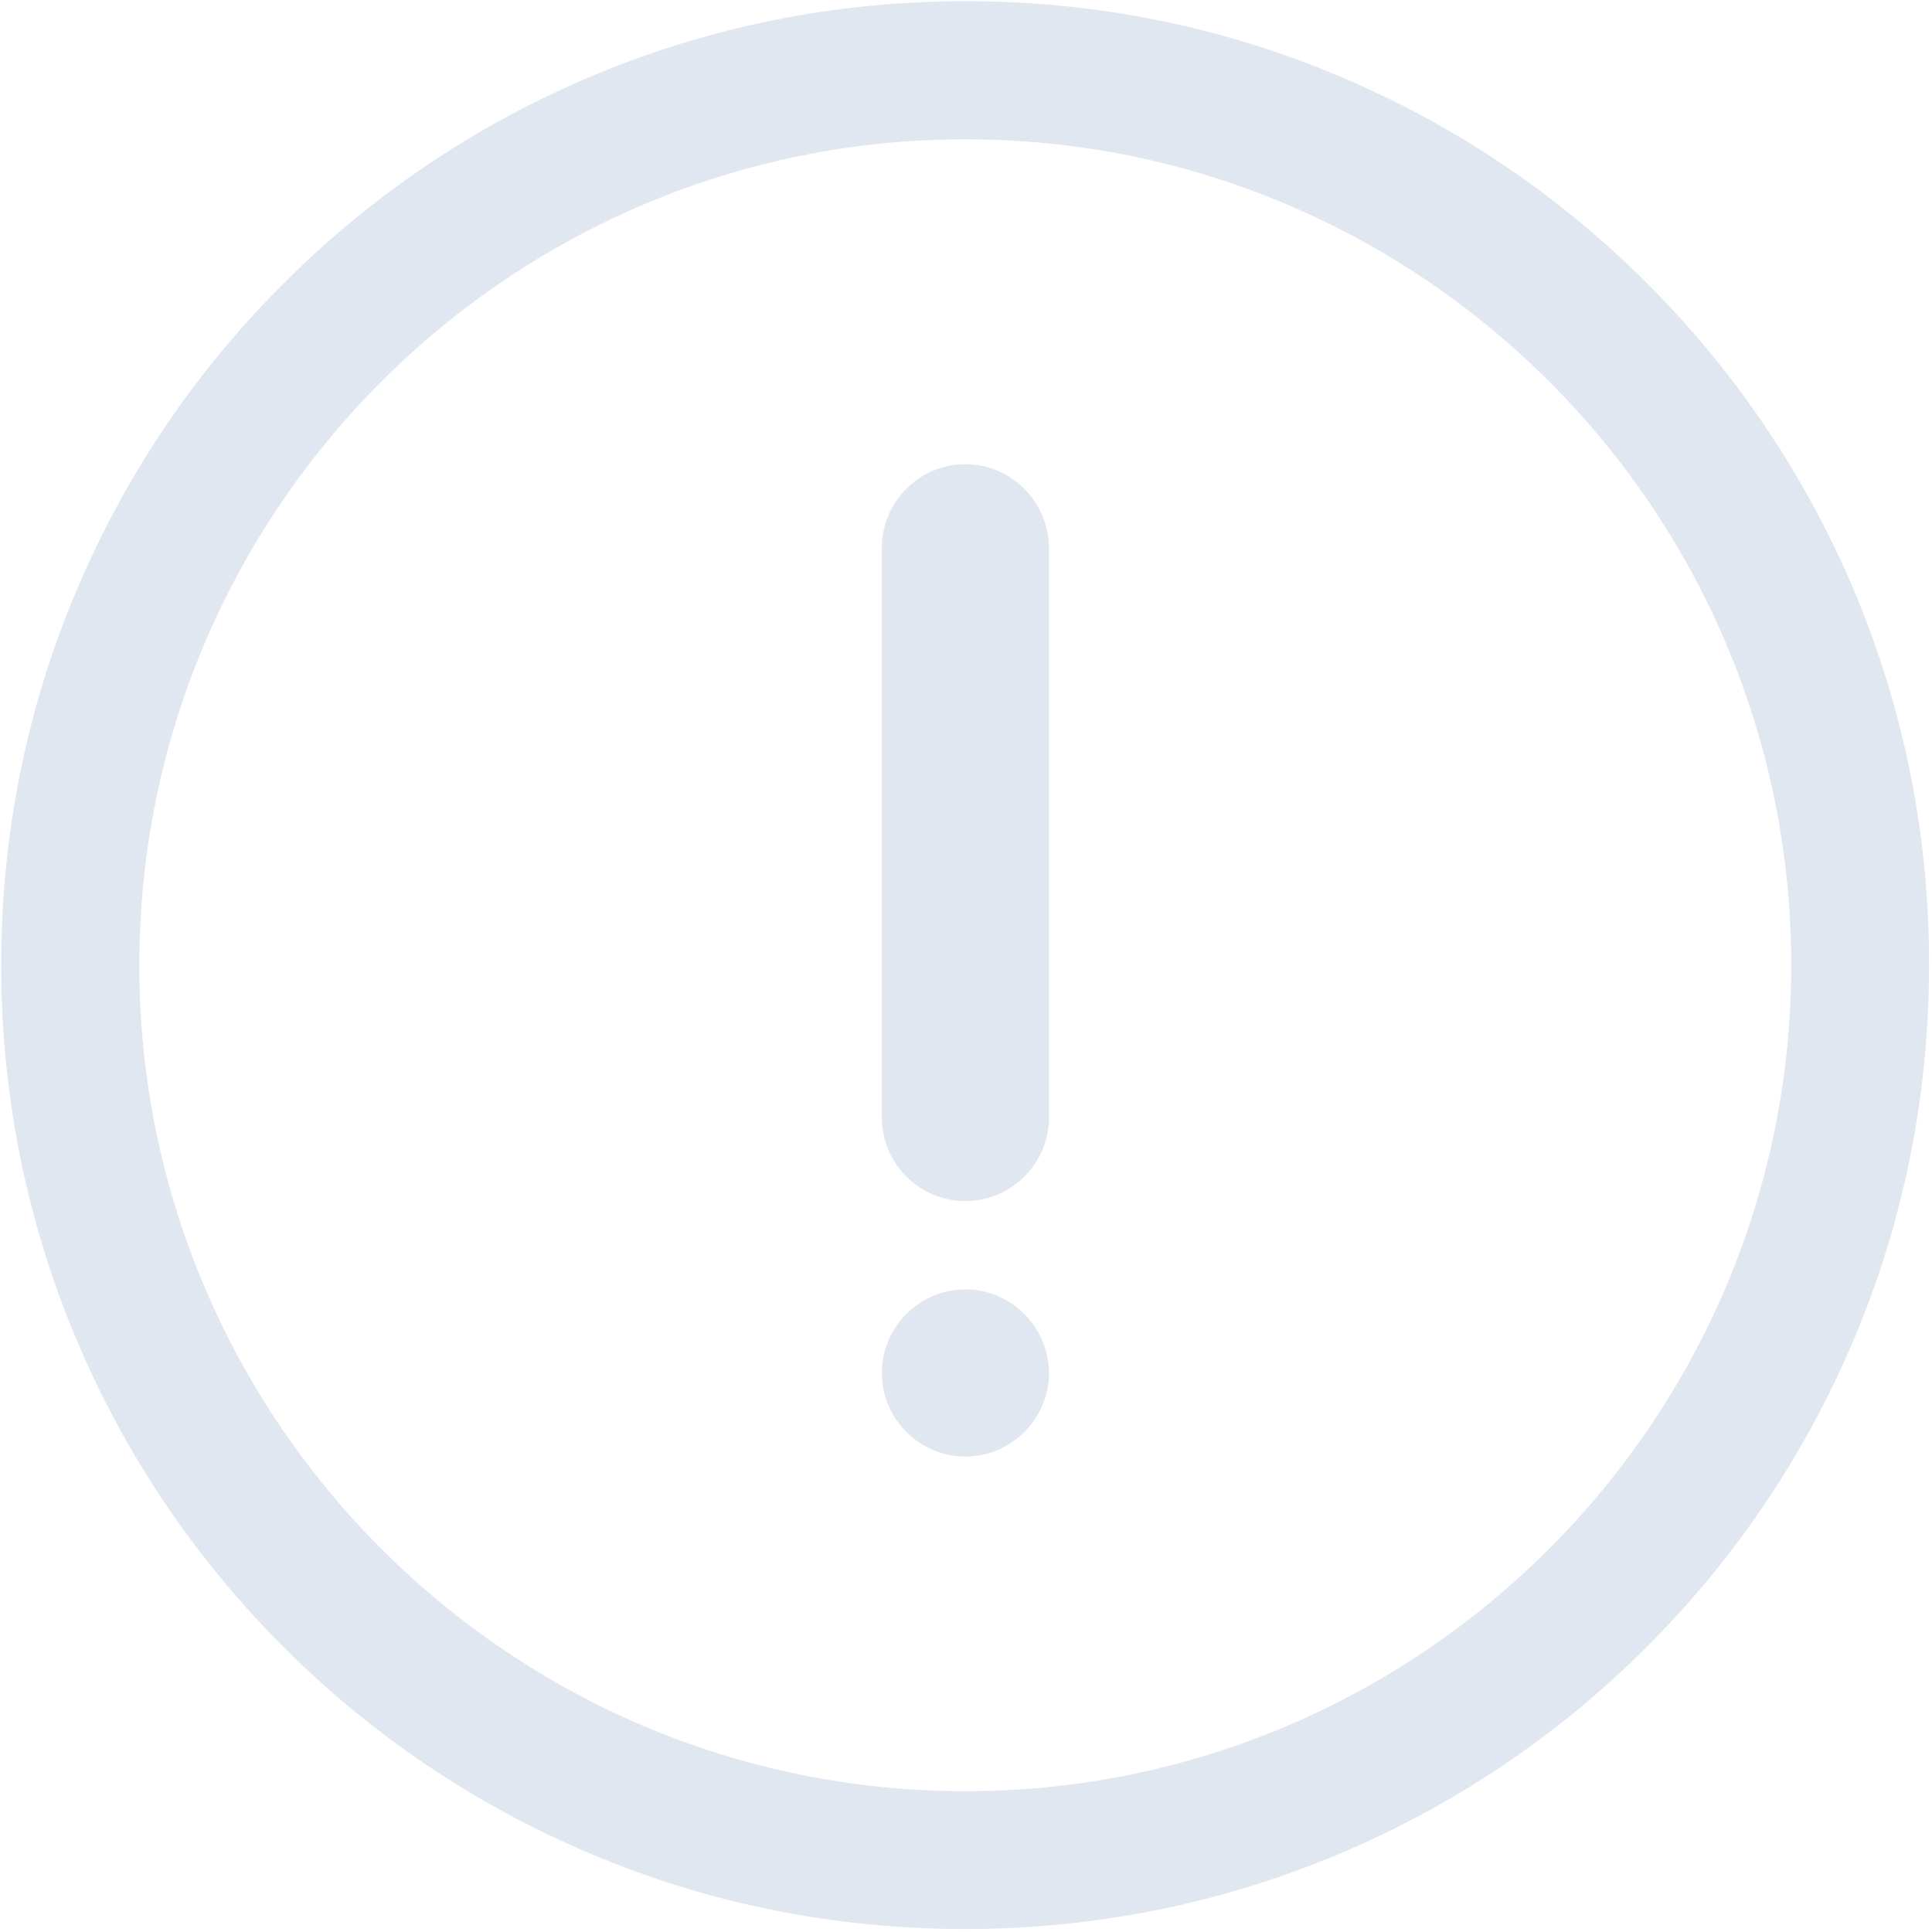 <?xml version="1.0" encoding="utf-8"?>
<!-- Generator: Adobe Illustrator 16.0.0, SVG Export Plug-In . SVG Version: 6.00 Build 0)  -->
<!DOCTYPE svg PUBLIC "-//W3C//DTD SVG 1.1//EN" "http://www.w3.org/Graphics/SVG/1.1/DTD/svg11.dtd">
<svg version="1.1" id="图层_1" xmlns="http://www.w3.org/2000/svg" xmlns:xlink="http://www.w3.org/1999/xlink" x="0px" y="0px"
	 width="24px" height="24px" viewBox="0 0 651 651.8" style="enable-background:new 0 0 651 651.8;" fill="#e1e7f0" xml:space="preserve">
<g>
	<g>
		<defs>
			<rect id="SVGID_1_" x="0.1" width="650.9" height="651.8"/>
		</defs>
		<clipPath id="SVGID_2_">
			<use xlink:href="#SVGID_1_"  style="overflow:visible;"/>
		</clipPath>
		<path style="clip-path:url(#SVGID_2_);" d="M625,199c-16.4-38.7-39.8-73.5-69.7-103.4c-29.9-29.9-64.7-53.3-103.4-69.7
			c-40.1-17-82.7-25.5-126.6-25.5c-43.9,0-86.5,8.6-126.6,25.5c-38.7,16.4-73.5,39.8-103.4,69.7C65.3,125.5,41.9,160.3,25.5,199
			C8.5,239.1,0,281.7,0,325.6c0,43.9,8.6,86.5,25.5,126.6c16.4,38.7,39.8,73.5,69.7,103.4c29.9,29.9,64.7,53.3,103.4,69.7
			c40.1,17,82.7,25.5,126.6,25.5c43.9,0,86.5-8.6,126.6-25.5c38.7-16.4,73.5-39.8,103.4-69.7c29.9-29.9,53.3-64.7,69.7-103.4
			c17-40.1,25.5-82.7,25.5-126.6C650.5,281.7,641.9,239.1,625,199L625,199z M325.3,604.3c-153.7,0-278.7-125-278.7-278.6
			C46.6,171.9,171.6,47,325.3,47c153.7,0,278.6,125,278.6,278.6C603.9,479.2,478.9,604.3,325.3,604.3L325.3,604.3z M325.3,604.3"/>
	</g>
	<path d="M325.3,156.6c-15.5,0-28.2,12.7-28.2,28.2V377c0,15.5,12.6,28.2,28.2,28.2c15.4,0,28.2-12.6,28.2-28.2V184.8
		C353.4,169.3,340.7,156.6,325.3,156.6L325.3,156.6z M325.3,435c-15.5,0-28.2,12.7-28.2,28.2c0,15.4,12.6,28.2,28.2,28.2
		c15.4,0,28.2-12.7,28.2-28.2C353.4,447.7,340.7,435,325.3,435L325.3,435z M325.3,435"/>
</g>
</svg>
